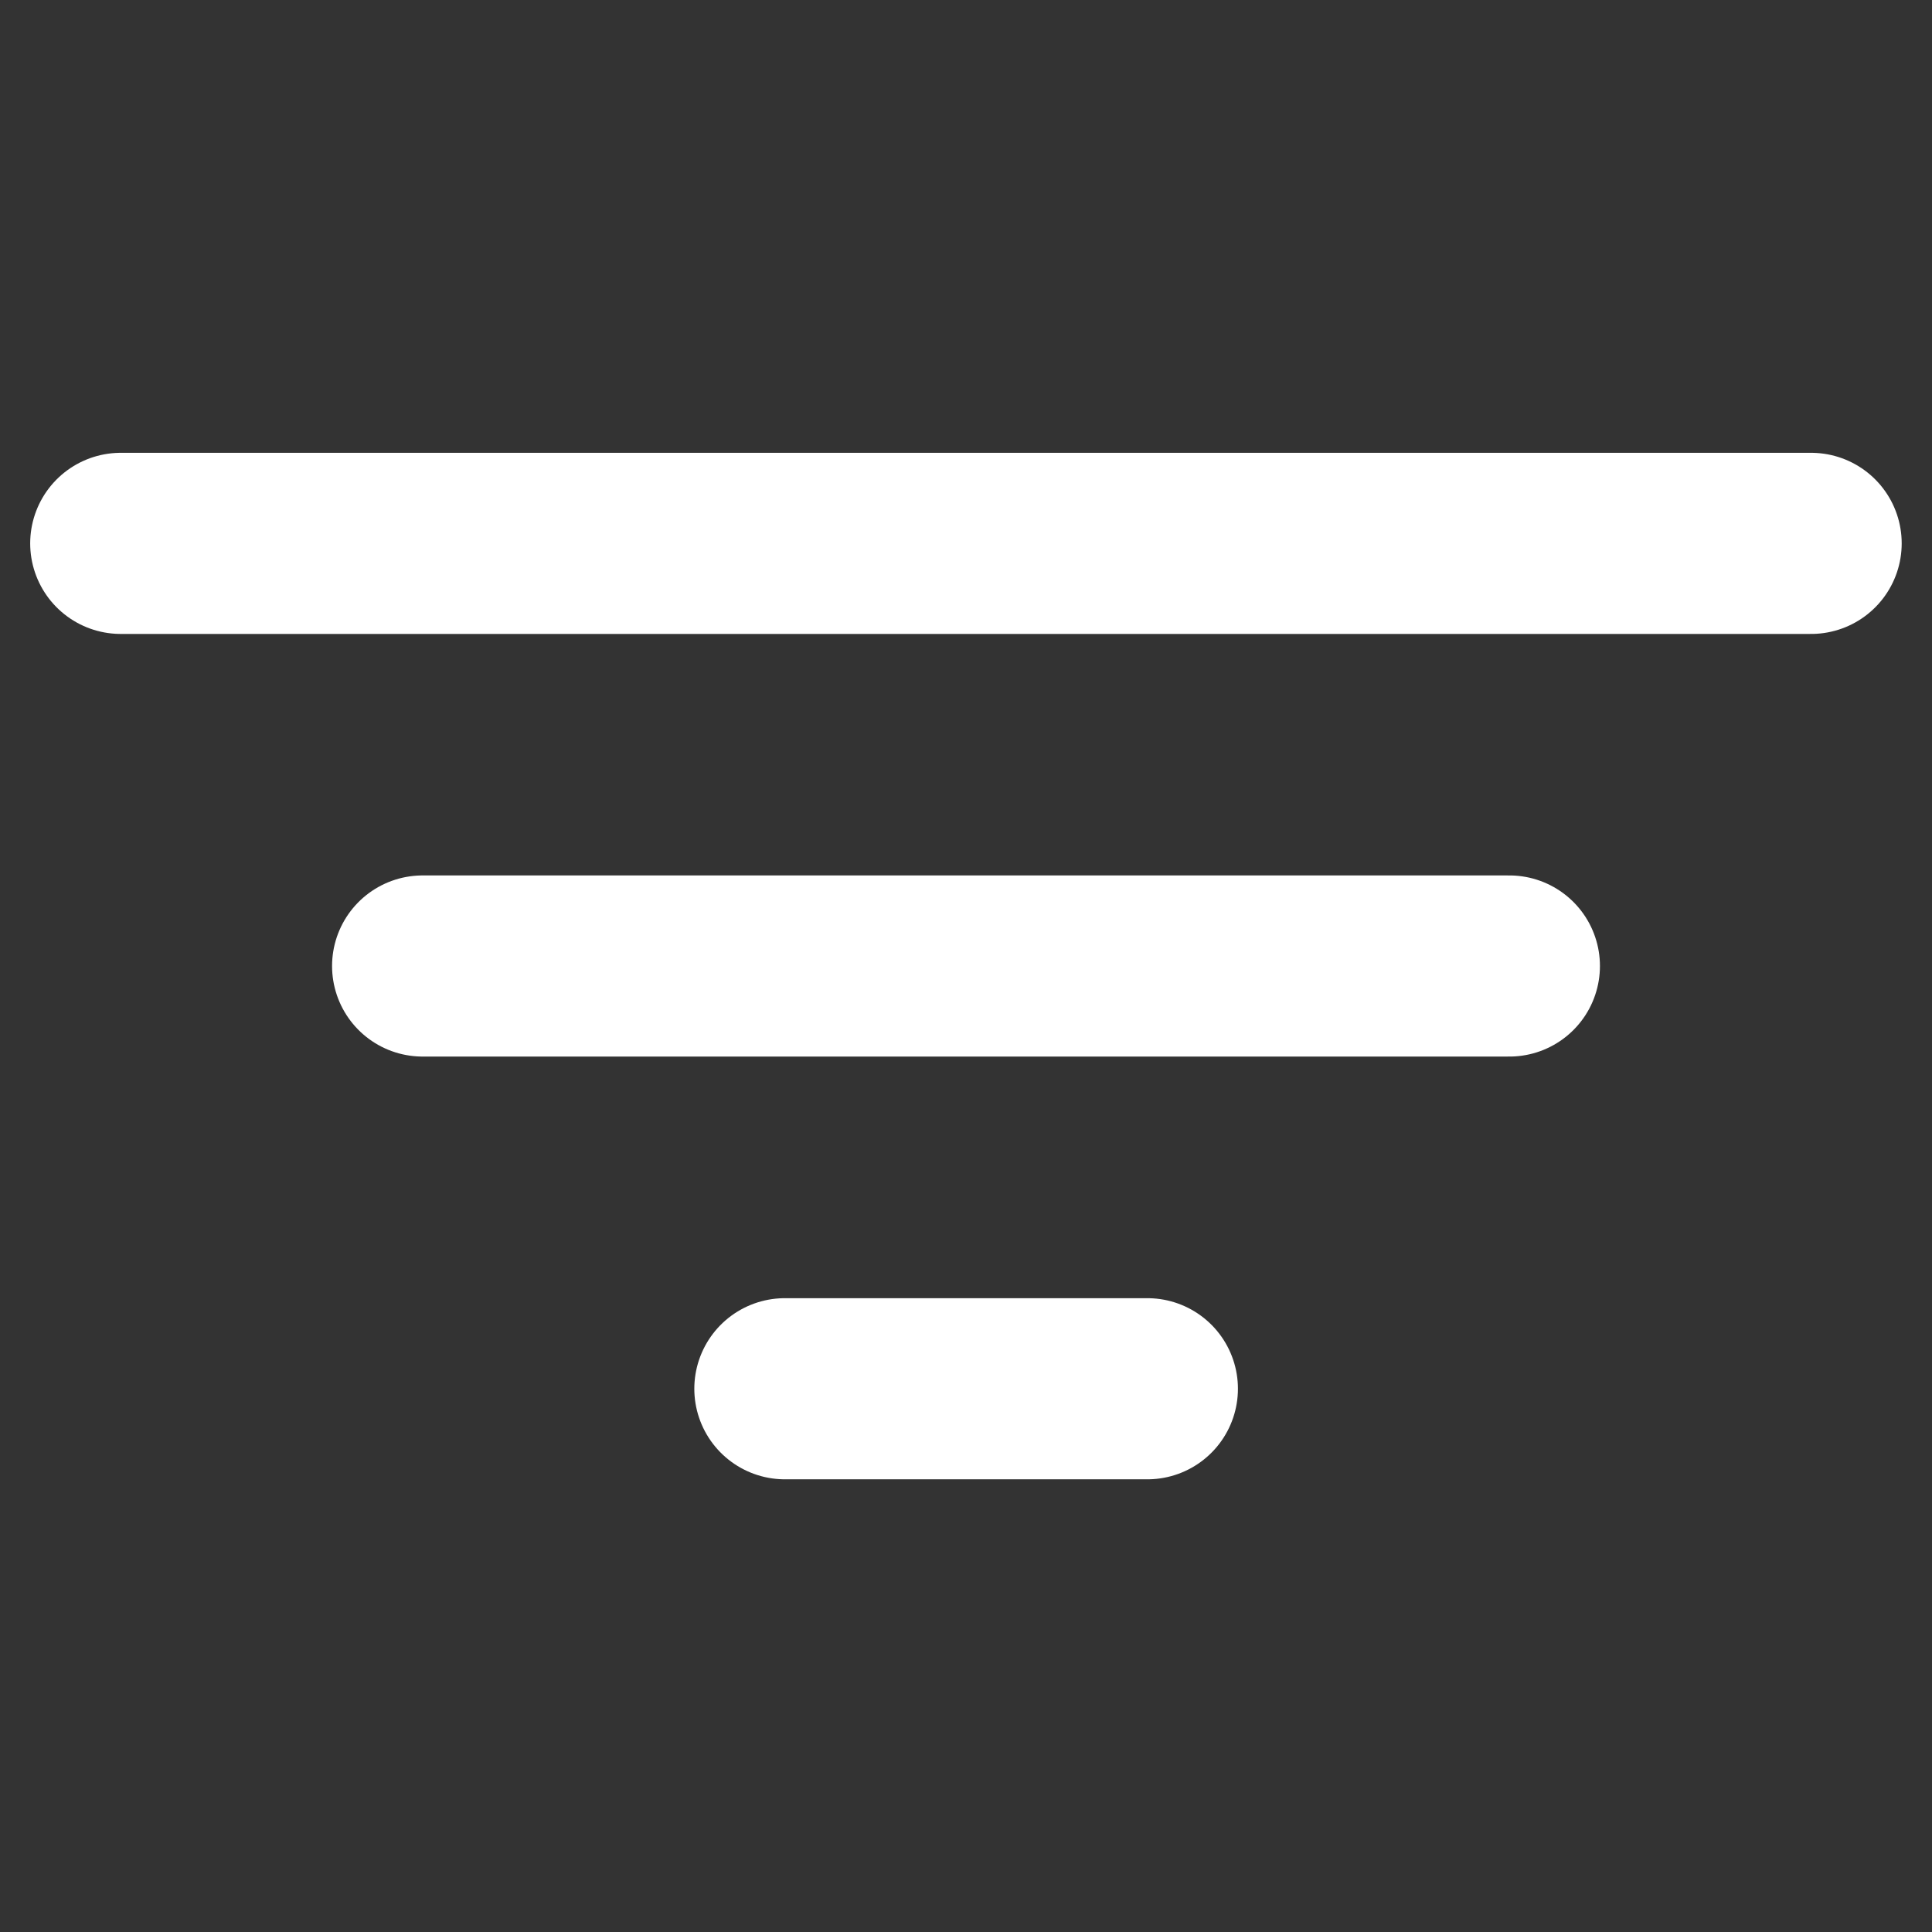 <svg width="16" height="16" viewBox="0 0 16 16" fill="none" xmlns="http://www.w3.org/2000/svg">
<rect x="0" y="0" width="16" height="16" fill="#333333" stroke="none"/>
<path d="M1 4.5H14.999" stroke="white" stroke-width="1.5" stroke-linecap="round" stroke-linejoin="round"/>
<path d="M3.5 8H12.5" stroke="white" stroke-width="1.5" stroke-linecap="round" stroke-linejoin="round"/>
<path d="M6.5 11.501H9.502" stroke="white" stroke-width="1.5" stroke-linecap="round" stroke-linejoin="round"/>
</svg>
